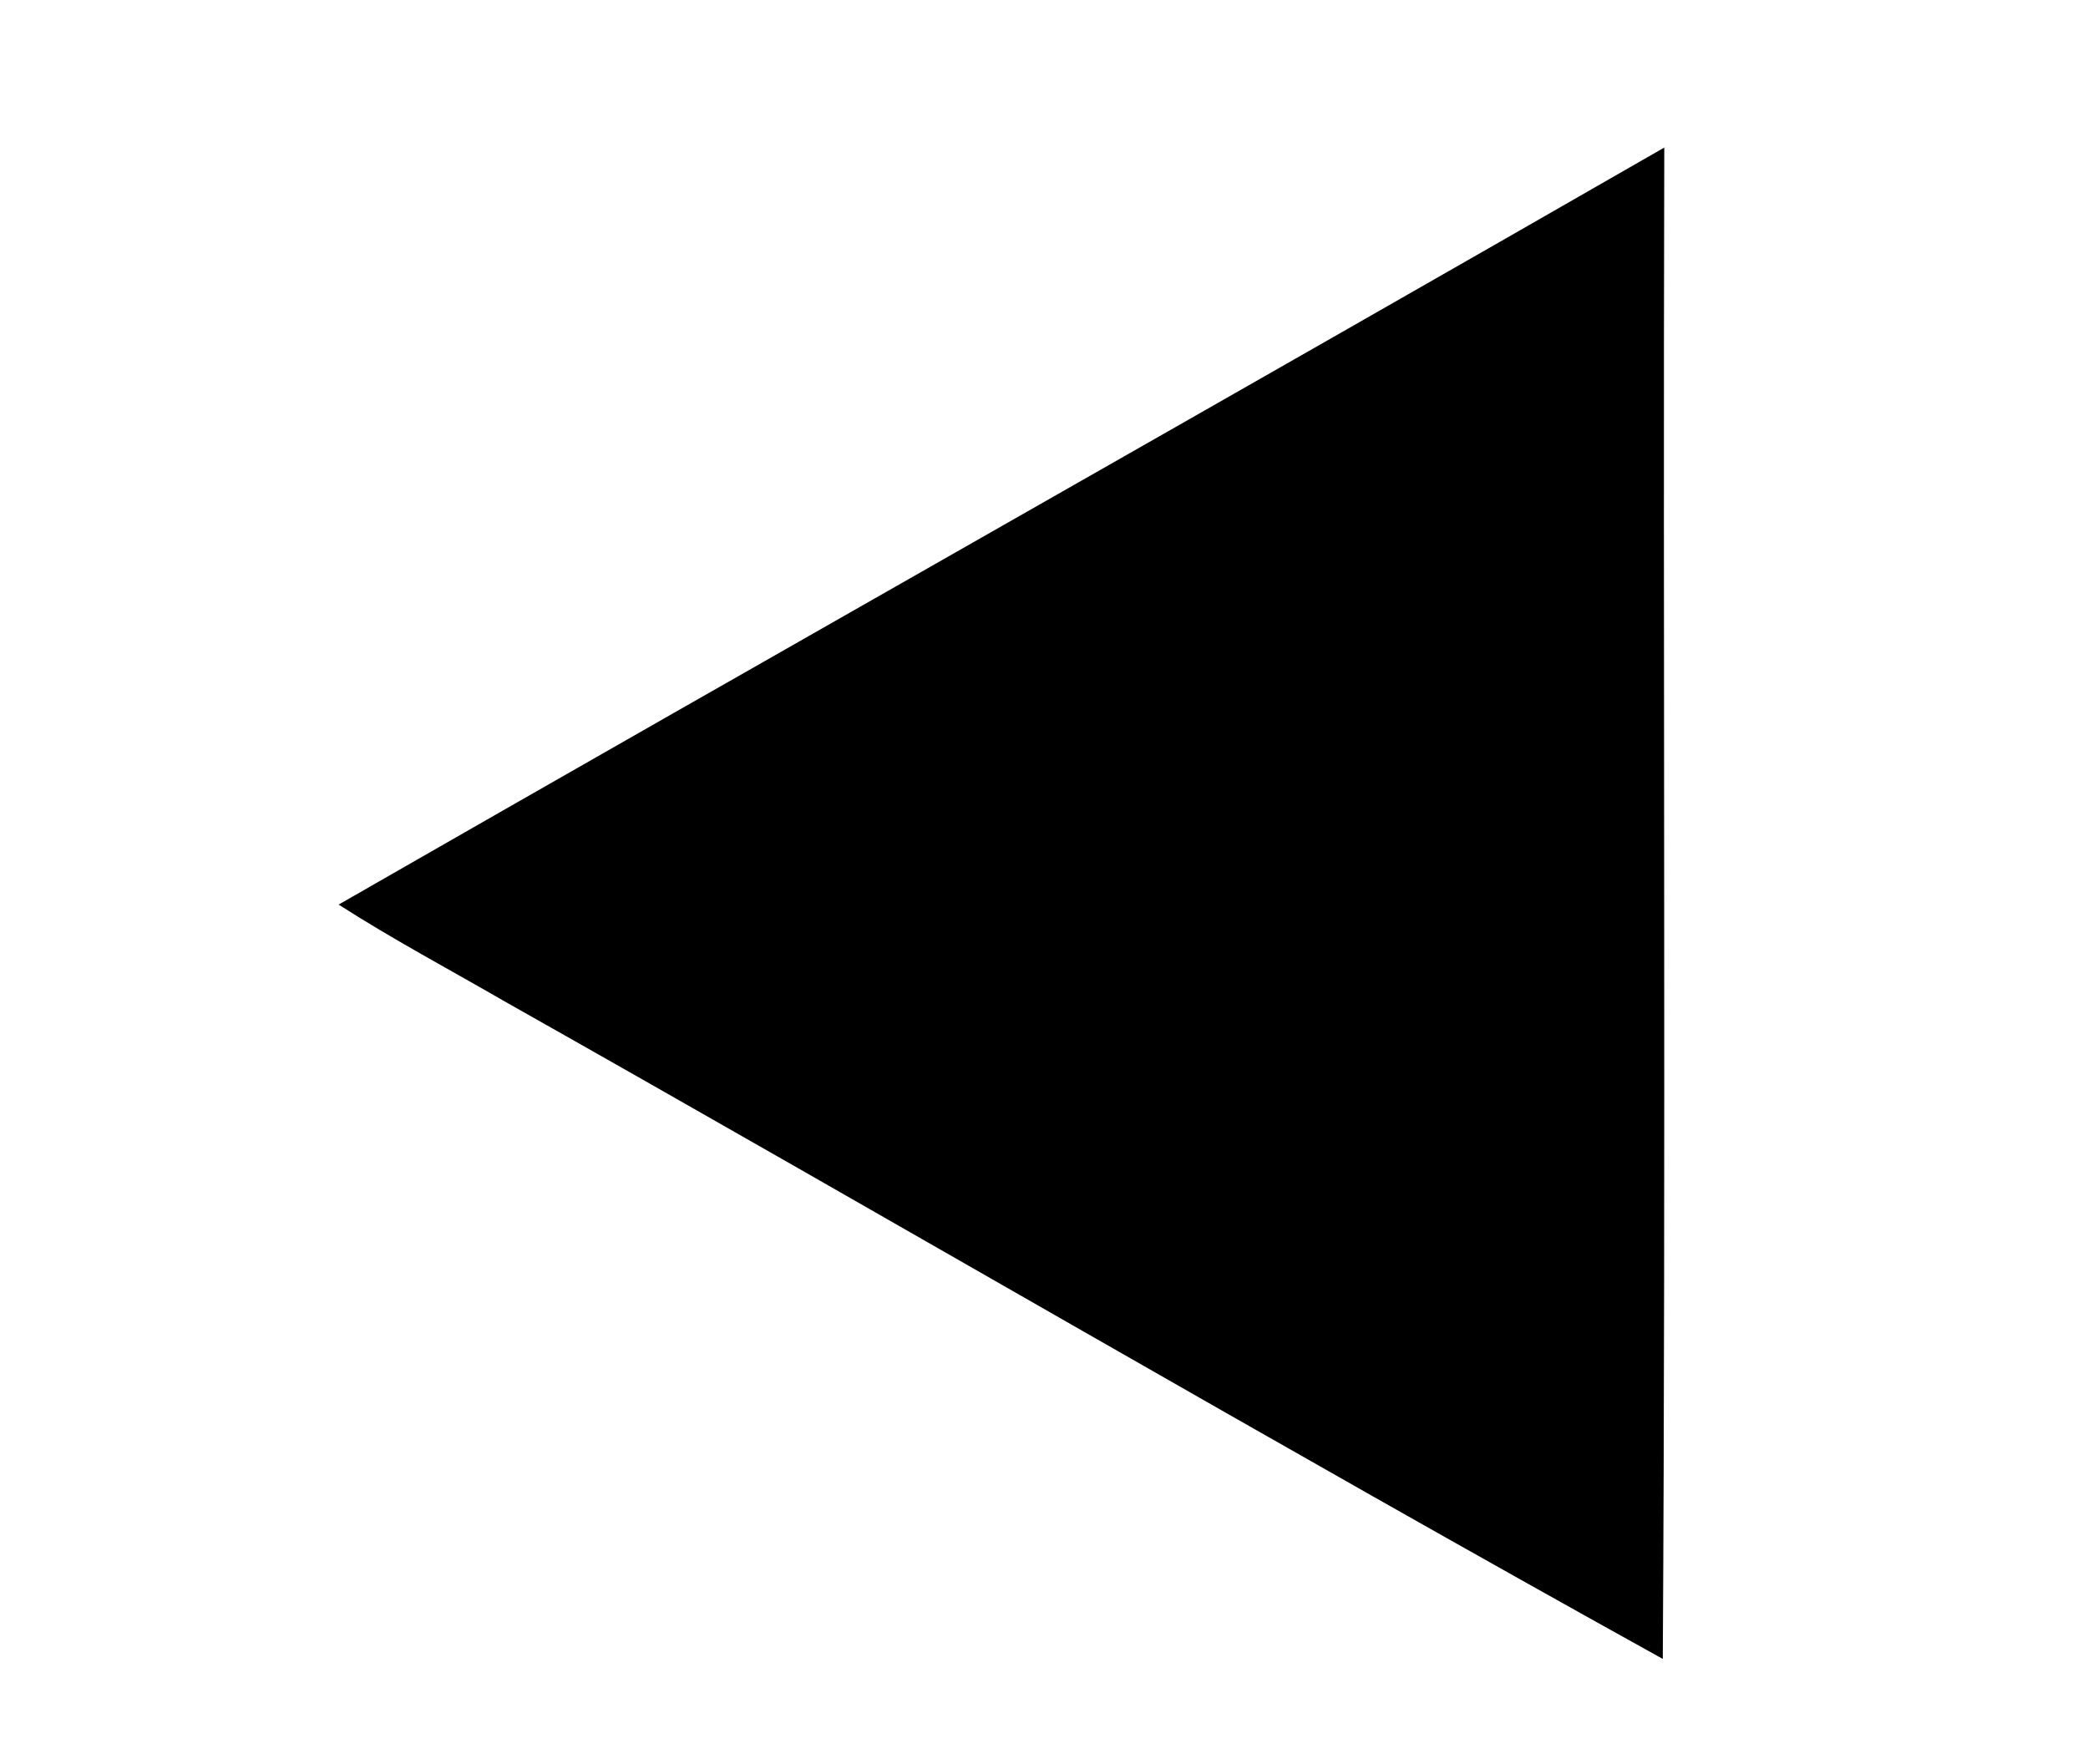 <?xml version="1.0" encoding="UTF-8" standalone="no"?>
<svg
   xmlns:dc="http://purl.org/dc/elements/1.1/"
   xmlns:cc="http://creativecommons.org/ns#"
   xmlns:rdf="http://www.w3.org/1999/02/22-rdf-syntax-ns#"
   xmlns:svg="http://www.w3.org/2000/svg"
   xmlns="http://www.w3.org/2000/svg"
   width="206pt"
   height="174pt"
   viewBox="0 0 206 174"
   version="1.1">
  <path
     d="m 164.196,14.558 c -0.131,49.701 0.155,99.402 -0.147,149.104 C 125.754,142.438 88.006,120.356 49.89,98.852 c -5.508,-3.183 -11.138,-6.183 -16.483,-9.609 43.542,-24.976 87.271,-49.678 130.788,-74.685 z" />
</svg>
